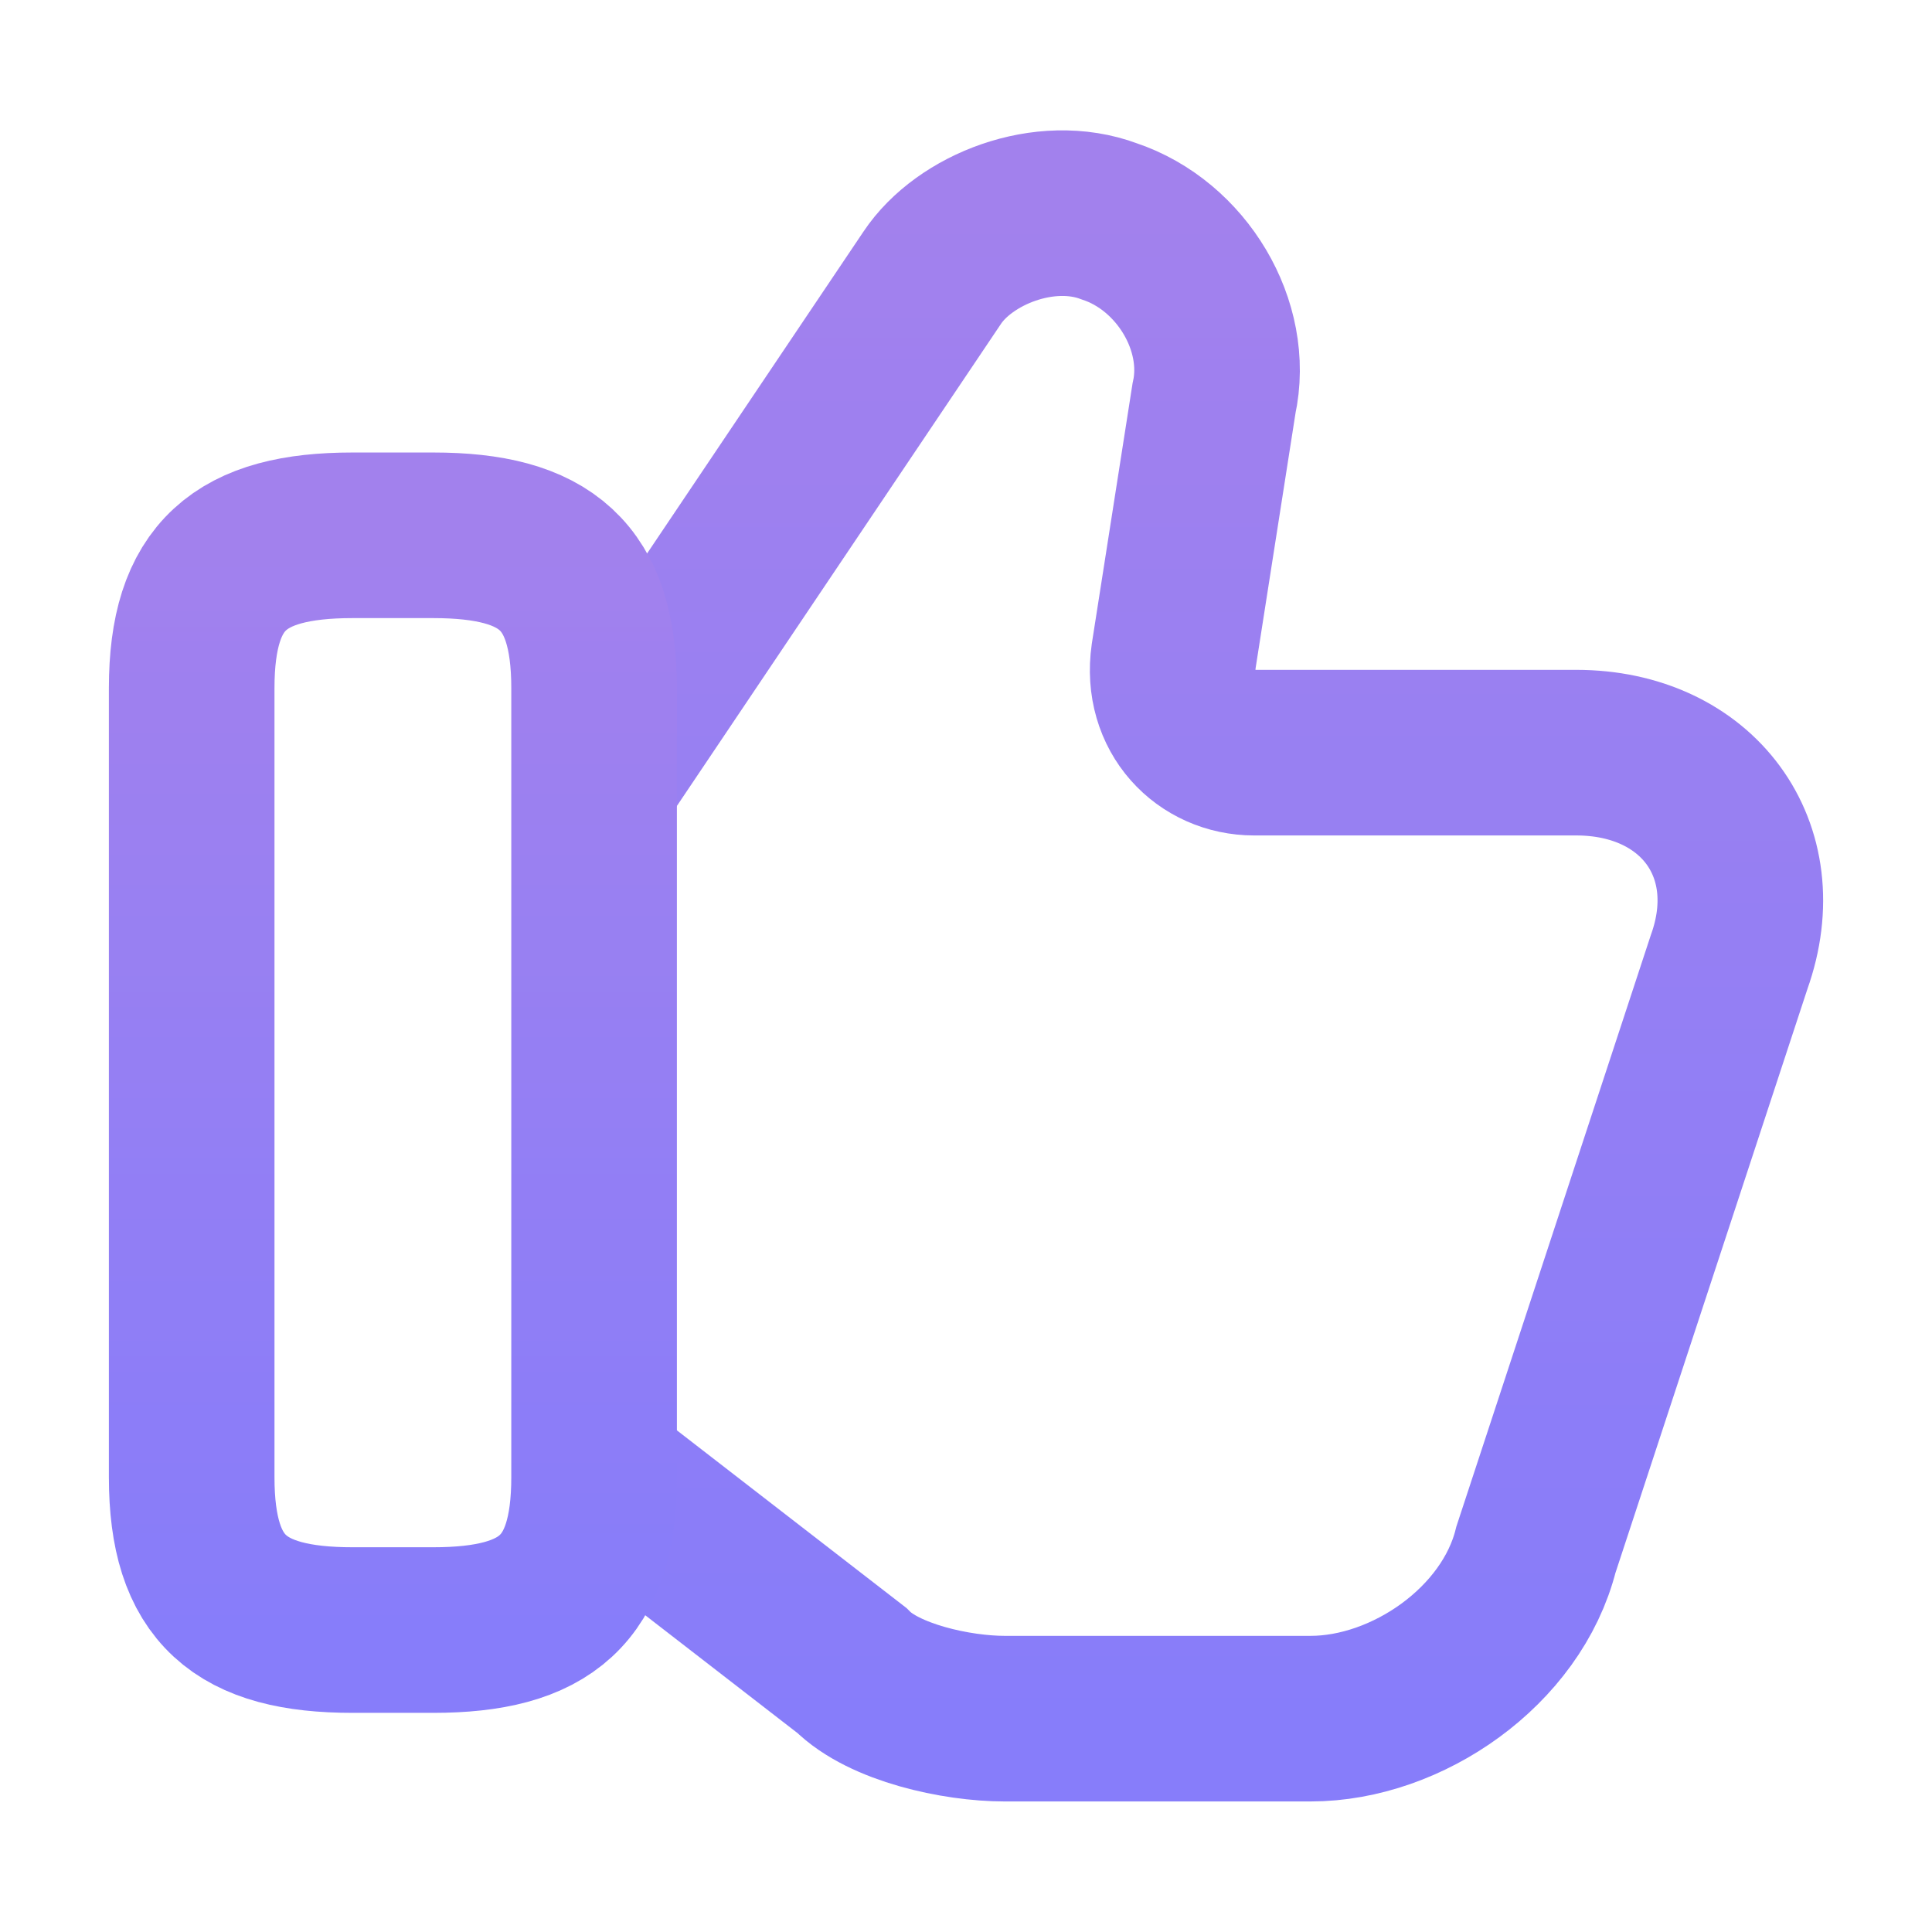 <svg width="14" height="14" viewBox="0 0 14 14" fill="none" xmlns="http://www.w3.org/2000/svg">
<g opacity="0.75">
<path d="M4.363 10.704L6.172 12.104C6.405 12.338 6.93 12.454 7.28 12.454H9.497C10.197 12.454 10.955 11.929 11.13 11.229L12.53 6.971C12.822 6.154 12.297 5.454 11.422 5.454H9.088C8.738 5.454 8.447 5.163 8.505 4.754L8.797 2.888C8.913 2.363 8.563 1.779 8.038 1.604C7.572 1.429 6.988 1.663 6.755 2.013L4.363 5.571" stroke="url(#paint0_linear_16_841)" stroke-width="1.2" stroke-miterlimit="10"/>
<path d="M1.389 10.704V4.987C1.389 4.171 1.739 3.879 2.555 3.879H3.139C3.955 3.879 4.305 4.171 4.305 4.987V10.704C4.305 11.521 3.955 11.812 3.139 11.812H2.555C1.739 11.812 1.389 11.521 1.389 10.704Z" stroke="url(#paint1_linear_16_841)" stroke-width="1.2" stroke-linecap="round" stroke-linejoin="round"/>
</g>
<defs>
<linearGradient id="paint0_linear_16_841" x1="8.487" y1="1.545" x2="8.487" y2="12.454" gradientUnits="userSpaceOnUse">
<stop stop-color="#8357E7"/>
<stop offset="1" stop-color="#5F51F8"/>
</linearGradient>
<linearGradient id="paint1_linear_16_841" x1="2.847" y1="3.879" x2="2.847" y2="11.812" gradientUnits="userSpaceOnUse">
<stop stop-color="#8357E7"/>
<stop offset="1" stop-color="#5F51F8"/>
</linearGradient>
</defs>
</svg>
